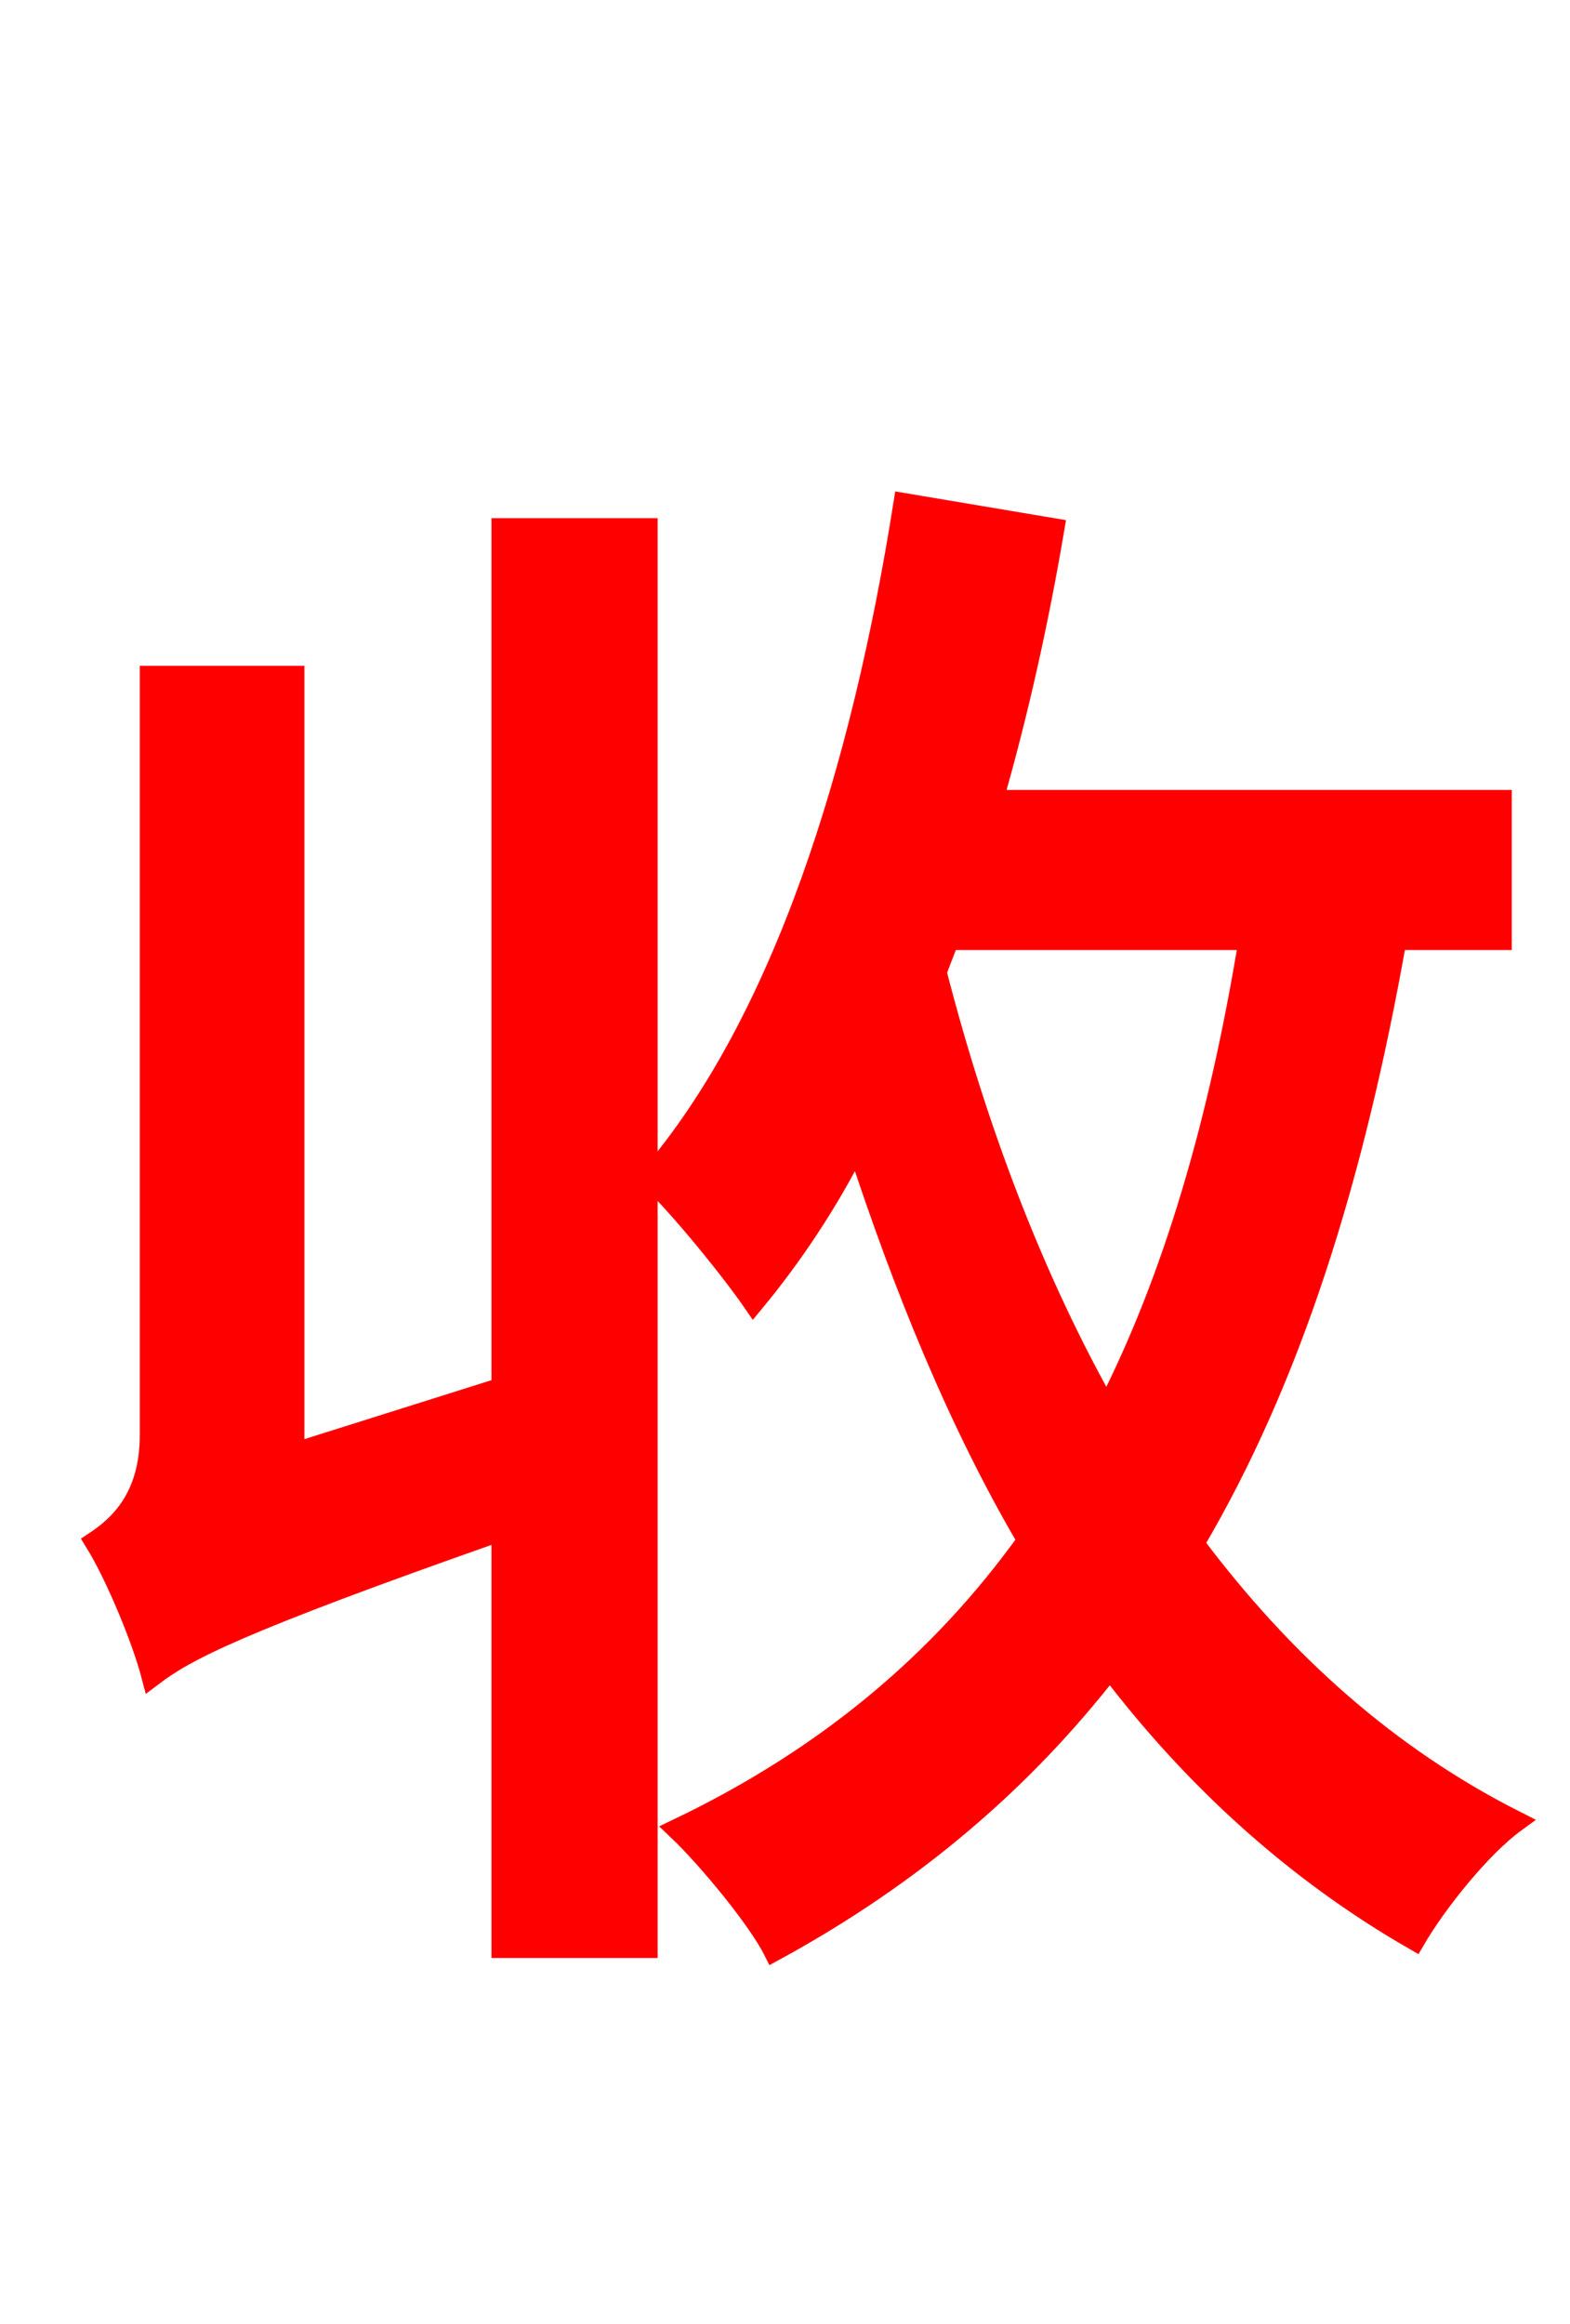 <svg xmlns="http://www.w3.org/2000/svg" xmlns:xlink="http://www.w3.org/1999/xlink" width="72" height="106.56"><path fill="red" stroke="red" d="M23.04 63.65L13.46 66.67L13.46 31.03L6.91 31.03L6.91 65.81C6.91 68.69 5.47 69.98 4.39 70.70C5.33 72.22 6.55 75.17 6.98 76.82C8.50 75.67 10.73 74.45 23.04 70.13L23.04 89.28L29.66 89.28L29.66 24.26L23.04 24.26ZM43.49 43.06L57.31 43.06C55.94 51.41 53.86 58.61 50.76 64.66C47.38 58.68 44.78 51.84 42.91 44.57ZM68.83 43.06L68.83 36.72L45.50 36.72C46.66 32.69 47.59 28.51 48.31 24.26L41.47 23.11C39.53 35.35 35.93 46.87 29.81 54.00C31.25 55.37 33.62 58.32 34.56 59.69C36.29 57.60 37.94 55.15 39.31 52.42C41.47 59.04 43.99 65.23 47.16 70.63C43.13 76.25 37.87 80.64 31.10 83.88C32.47 85.18 34.78 87.98 35.50 89.42C41.83 85.97 46.87 81.65 50.90 76.46C54.79 81.58 59.47 85.82 64.87 88.92C65.88 87.19 67.90 84.67 69.48 83.52C63.65 80.57 58.82 76.25 54.72 70.78C59.18 63.22 62.06 54.07 64.01 43.06Z"/></svg>
